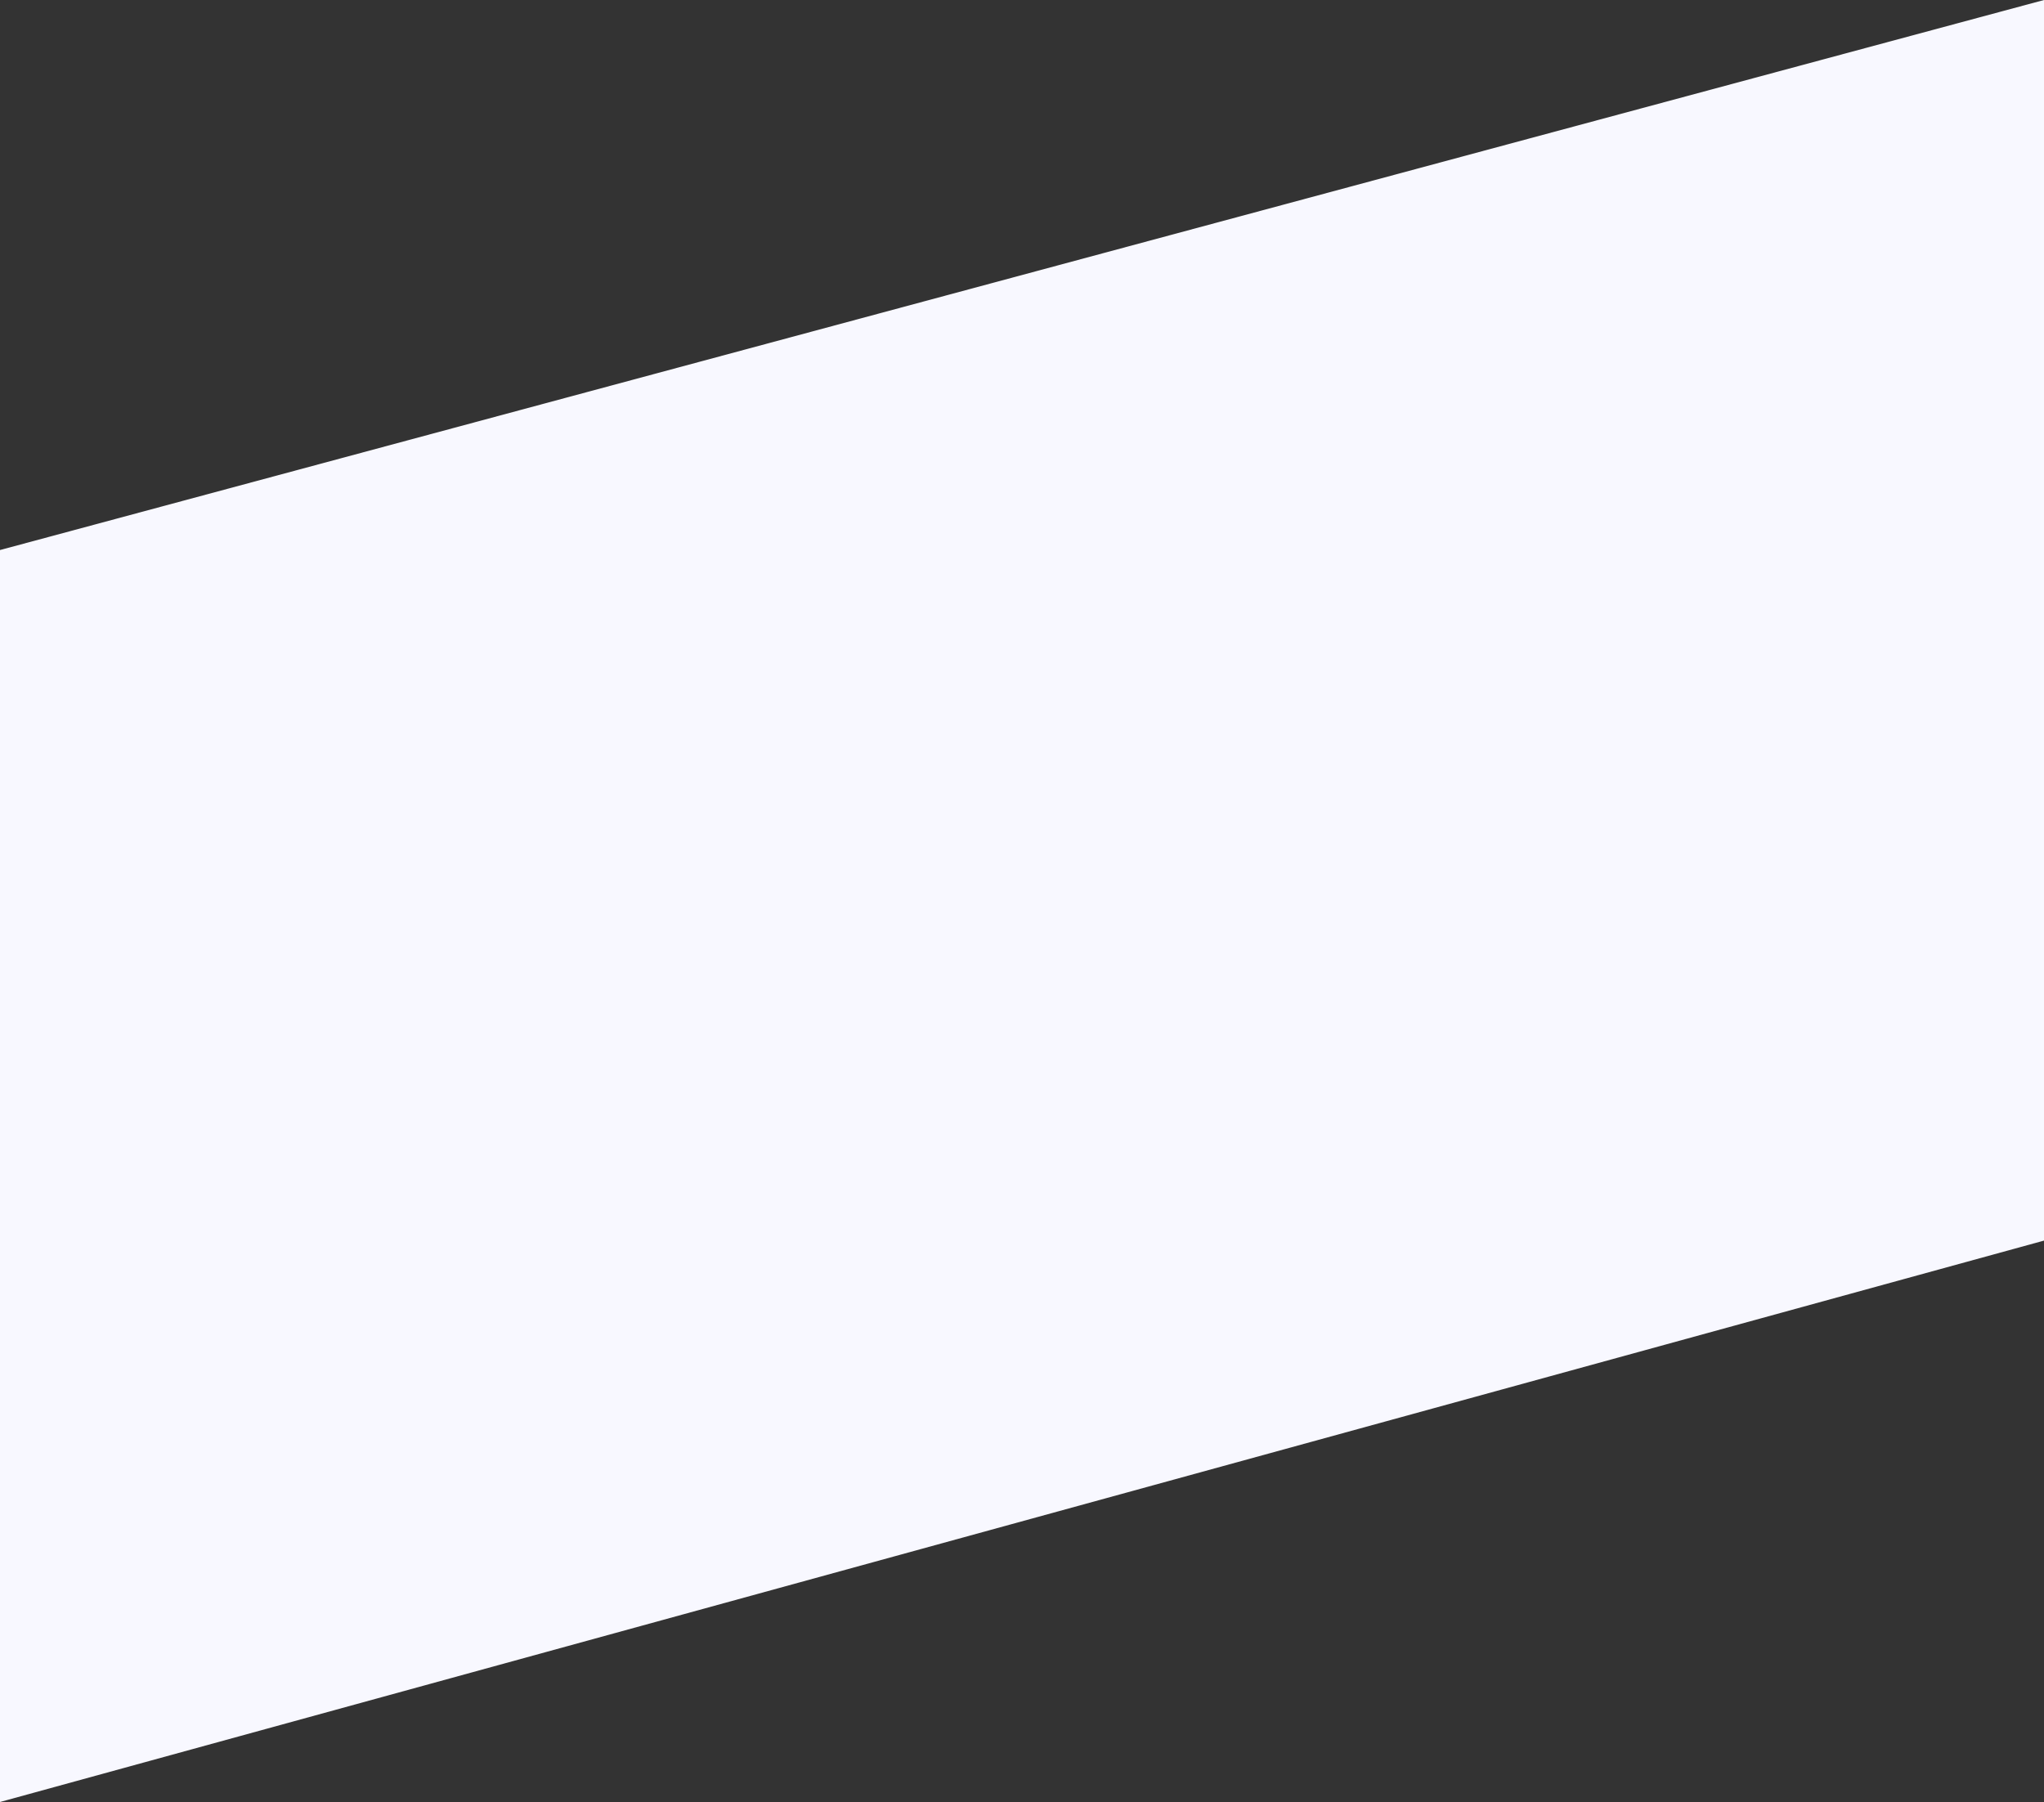 <svg xmlns="http://www.w3.org/2000/svg" width="1440" height="1269.5" viewBox="0 0 1440 1269.5">
  <rect x="0" y="0" width="1440" height="1269.5" fill="#333333" stroke="none"/>
  <path id="Rectangle_3741" data-name="Rectangle 3741" d="M0,387.5,1440,0V874L0,1269.5Z" fill="#f8f8ff"/>
</svg>
